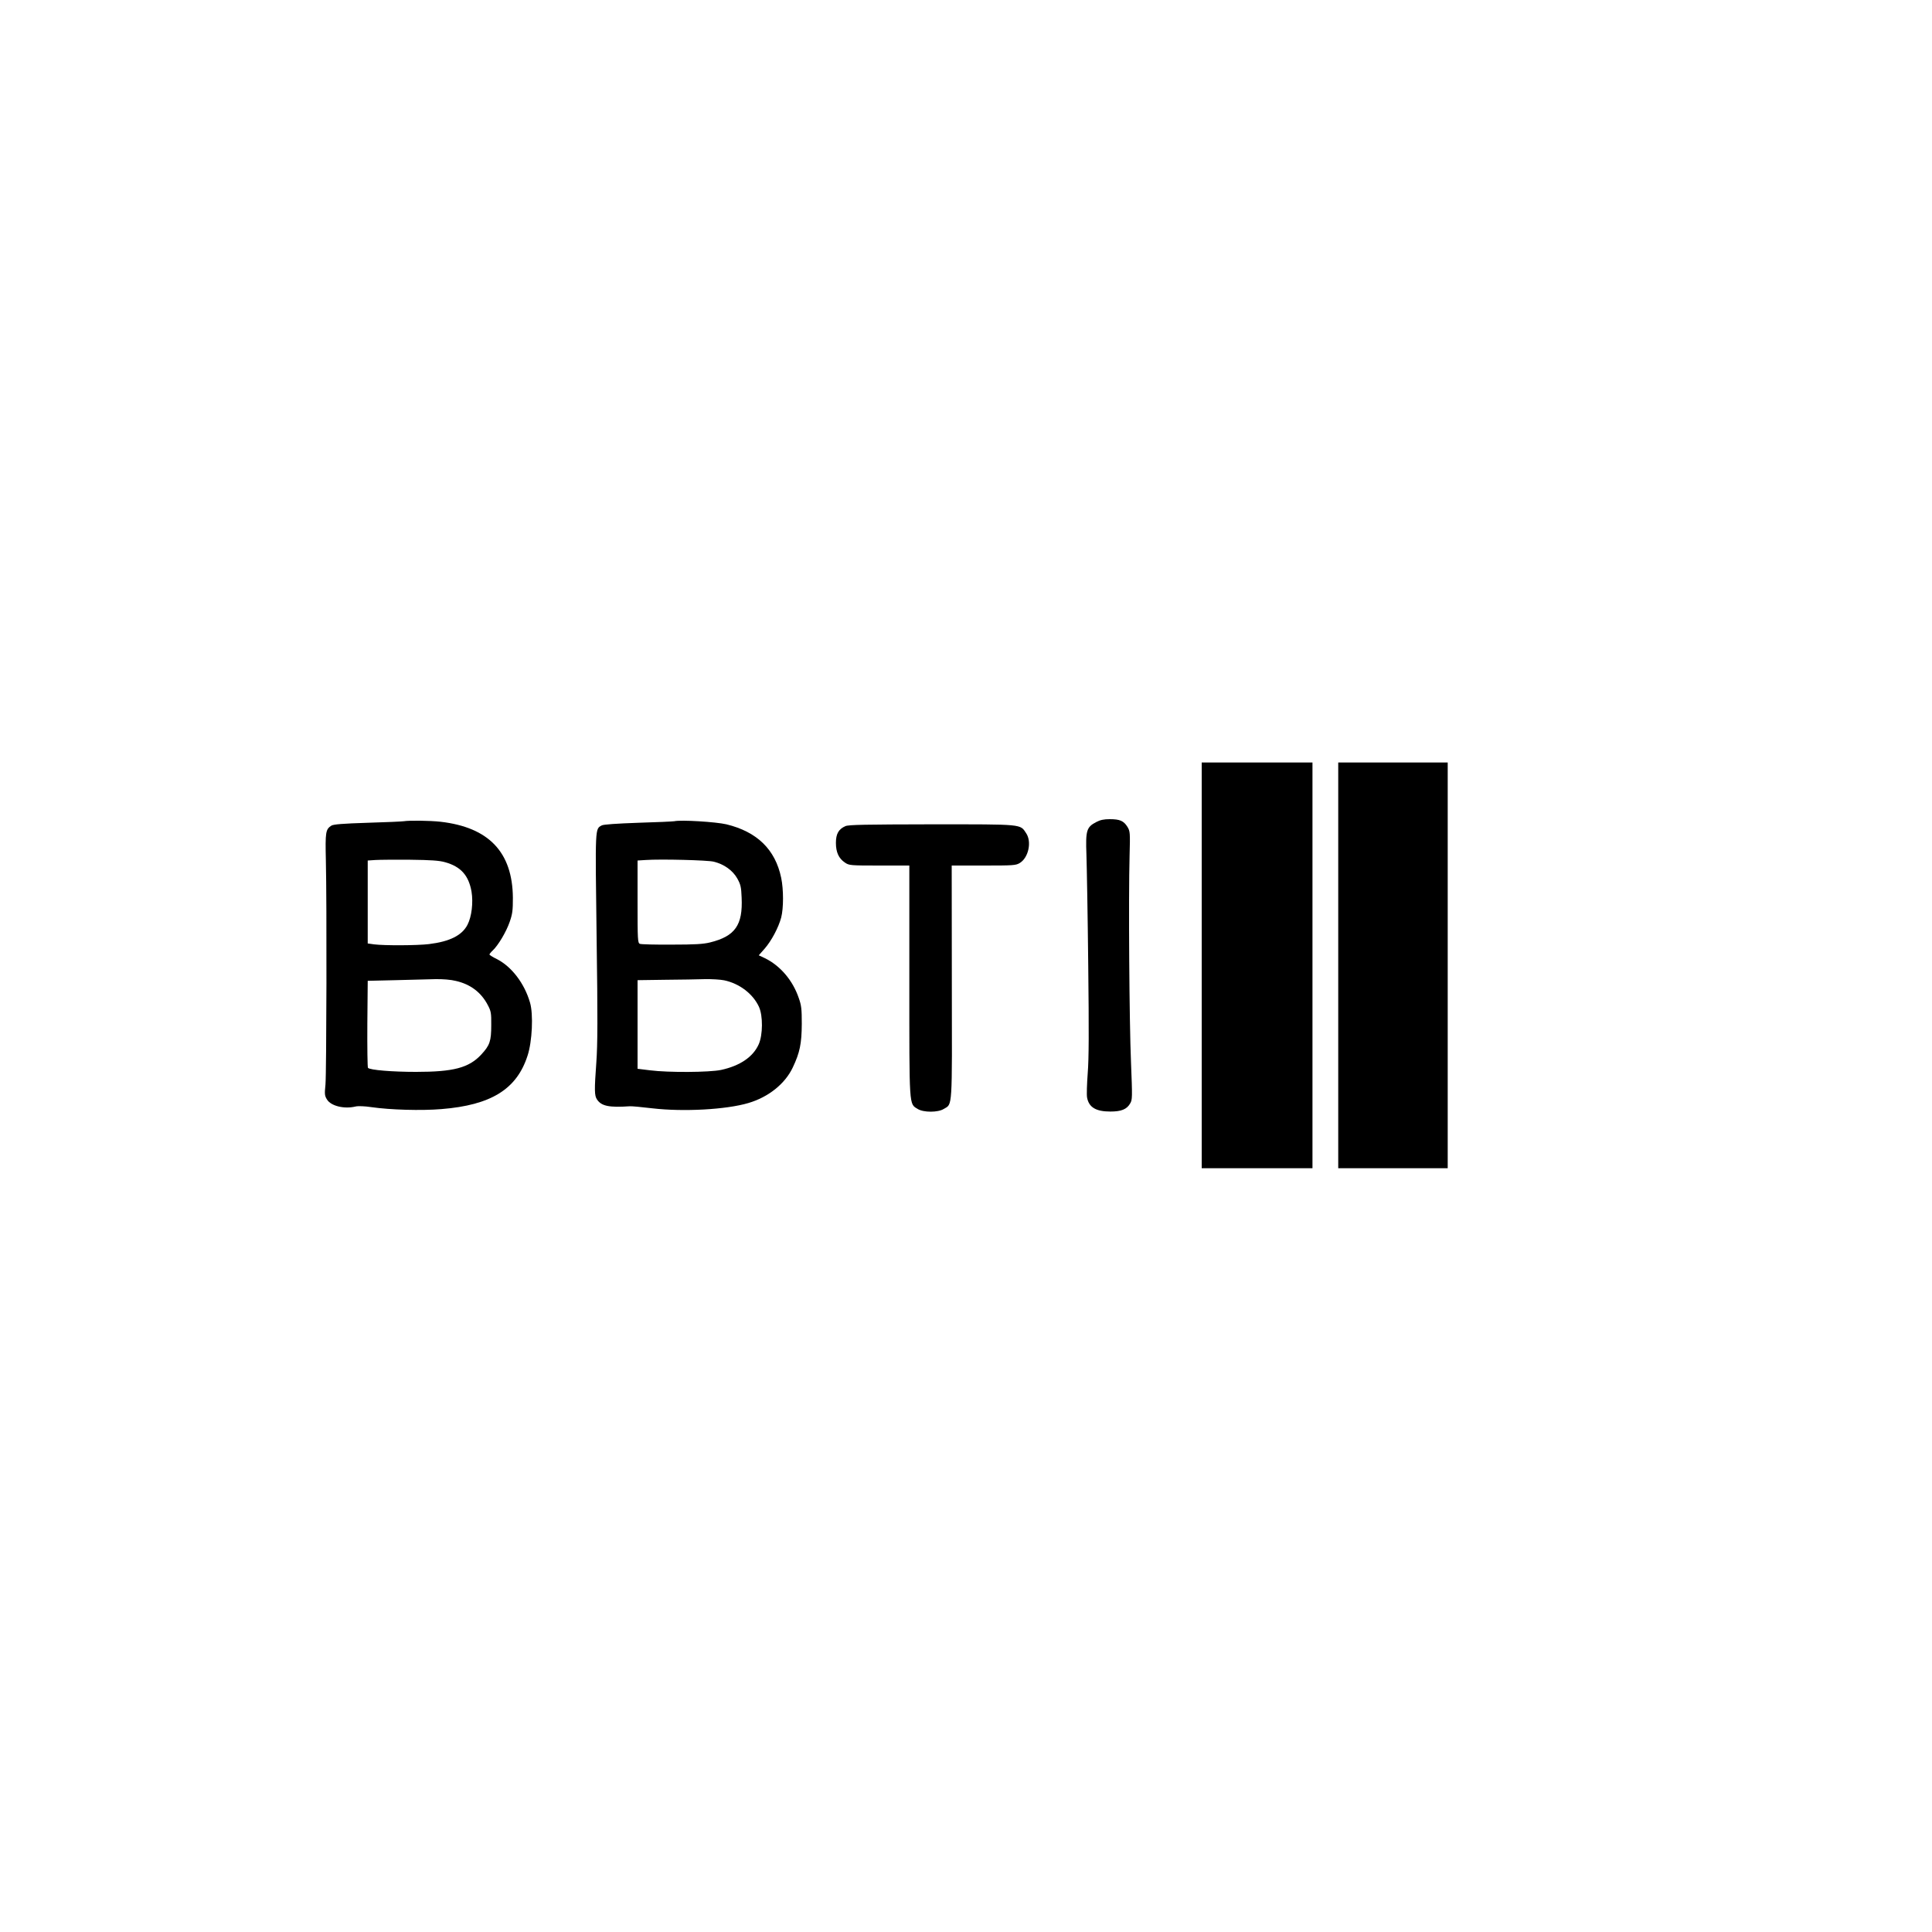 <?xml version="1.0" standalone="no"?>
<!DOCTYPE svg PUBLIC "-//W3C//DTD SVG 20010904//EN"
 "http://www.w3.org/TR/2001/REC-SVG-20010904/DTD/svg10.dtd">
<svg version="1.0" xmlns="http://www.w3.org/2000/svg"
 width="1500pt" height="1500pt" viewBox="0 0 1500 1500"
 preserveAspectRatio="xMidYMid meet">
<g transform="translate(0,1500) scale(0.1,-0.1)"
fill="#000000" stroke="none">
<path d="M9330 7505 l0 -1575 430 0 430 0 0 1575 0 1575 -430 0 -430 0 0
-1575z"/>
<path d="M10390 7505 l0 -1575 425 0 425 0 0 1575 0 1575 -425 0 -425 0 0
-1575z"/>
<path d="M8510 8617 c-74 -39 -82 -65 -75 -252 3 -88 10 -473 14 -855 6 -521
5 -732 -4 -843 -6 -82 -9 -167 -5 -188 14 -76 68 -109 181 -109 84 0 127 17
153 62 18 29 18 45 7 322 -13 304 -20 1273 -11 1601 5 183 4 191 -17 226 -29
46 -59 59 -137 59 -46 0 -74 -6 -106 -23z"/>
<path d="M3135 8624 c-11 -2 -137 -8 -280 -12 -193 -6 -266 -12 -282 -22 -45
-29 -48 -50 -43 -269 8 -328 5 -1648 -3 -1741 -8 -76 -6 -88 12 -117 31 -50
133 -75 221 -54 21 5 71 3 125 -5 145 -21 386 -28 542 -15 386 31 585 154 669
415 36 109 46 321 19 412 -43 149 -143 280 -258 338 -31 15 -57 32 -57 35 0 4
11 18 25 31 43 40 106 146 132 222 22 63 25 89 25 188 -3 354 -187 547 -562
590 -81 9 -243 11 -285 4z m320 -318 c123 -34 184 -103 206 -229 14 -85 1
-194 -31 -256 -42 -83 -137 -131 -300 -151 -92 -11 -346 -12 -425 -2 l-50 7 0
322 0 322 60 4 c33 2 155 3 270 2 160 -2 224 -6 270 -19z m85 -922 c113 -26
196 -89 247 -187 25 -47 28 -62 27 -157 0 -123 -11 -156 -78 -228 -96 -103
-216 -134 -506 -134 -184 0 -356 14 -373 31 -4 4 -6 158 -5 342 l3 334 215 5
c118 3 258 7 310 8 58 1 121 -4 160 -14z"/>
<path d="M5235 8624 c-11 -2 -137 -8 -280 -12 -170 -6 -268 -13 -282 -20 -54
-29 -52 -3 -41 -865 9 -633 8 -834 -2 -974 -16 -219 -15 -259 5 -289 34 -52
95 -64 255 -53 14 1 93 -6 175 -16 242 -28 572 -10 745 41 156 46 285 149 345
276 55 116 69 185 70 338 0 117 -3 144 -24 203 -47 137 -144 250 -263 308
l-47 22 45 51 c54 62 108 164 129 242 19 73 19 218 0 309 -46 220 -187 357
-425 415 -81 19 -353 36 -405 24z m306 -314 c80 -19 148 -68 183 -130 26 -47
31 -66 34 -149 10 -214 -51 -300 -245 -348 -53 -13 -117 -17 -298 -17 -126 -1
-238 2 -247 6 -17 7 -18 32 -18 327 l0 320 63 4 c116 8 482 -1 528 -13z m81
-921 c120 -25 225 -106 271 -207 31 -69 30 -216 -2 -289 -43 -98 -145 -168
-293 -200 -91 -19 -408 -21 -550 -3 l-98 12 0 344 0 344 213 3 c116 1 256 3
309 5 53 1 121 -3 150 -9z"/>
<path d="M6564 8586 c-53 -23 -74 -60 -74 -130 0 -73 22 -121 70 -153 32 -22
41 -23 266 -23 l234 0 0 -895 c0 -993 -3 -953 65 -995 45 -28 157 -28 202 0
69 41 65 -16 63 986 l-1 904 248 0 c231 0 250 1 281 20 67 41 94 164 49 231
-48 72 -18 69 -732 69 -513 -1 -646 -3 -671 -14z"/>
</g>
</svg>
